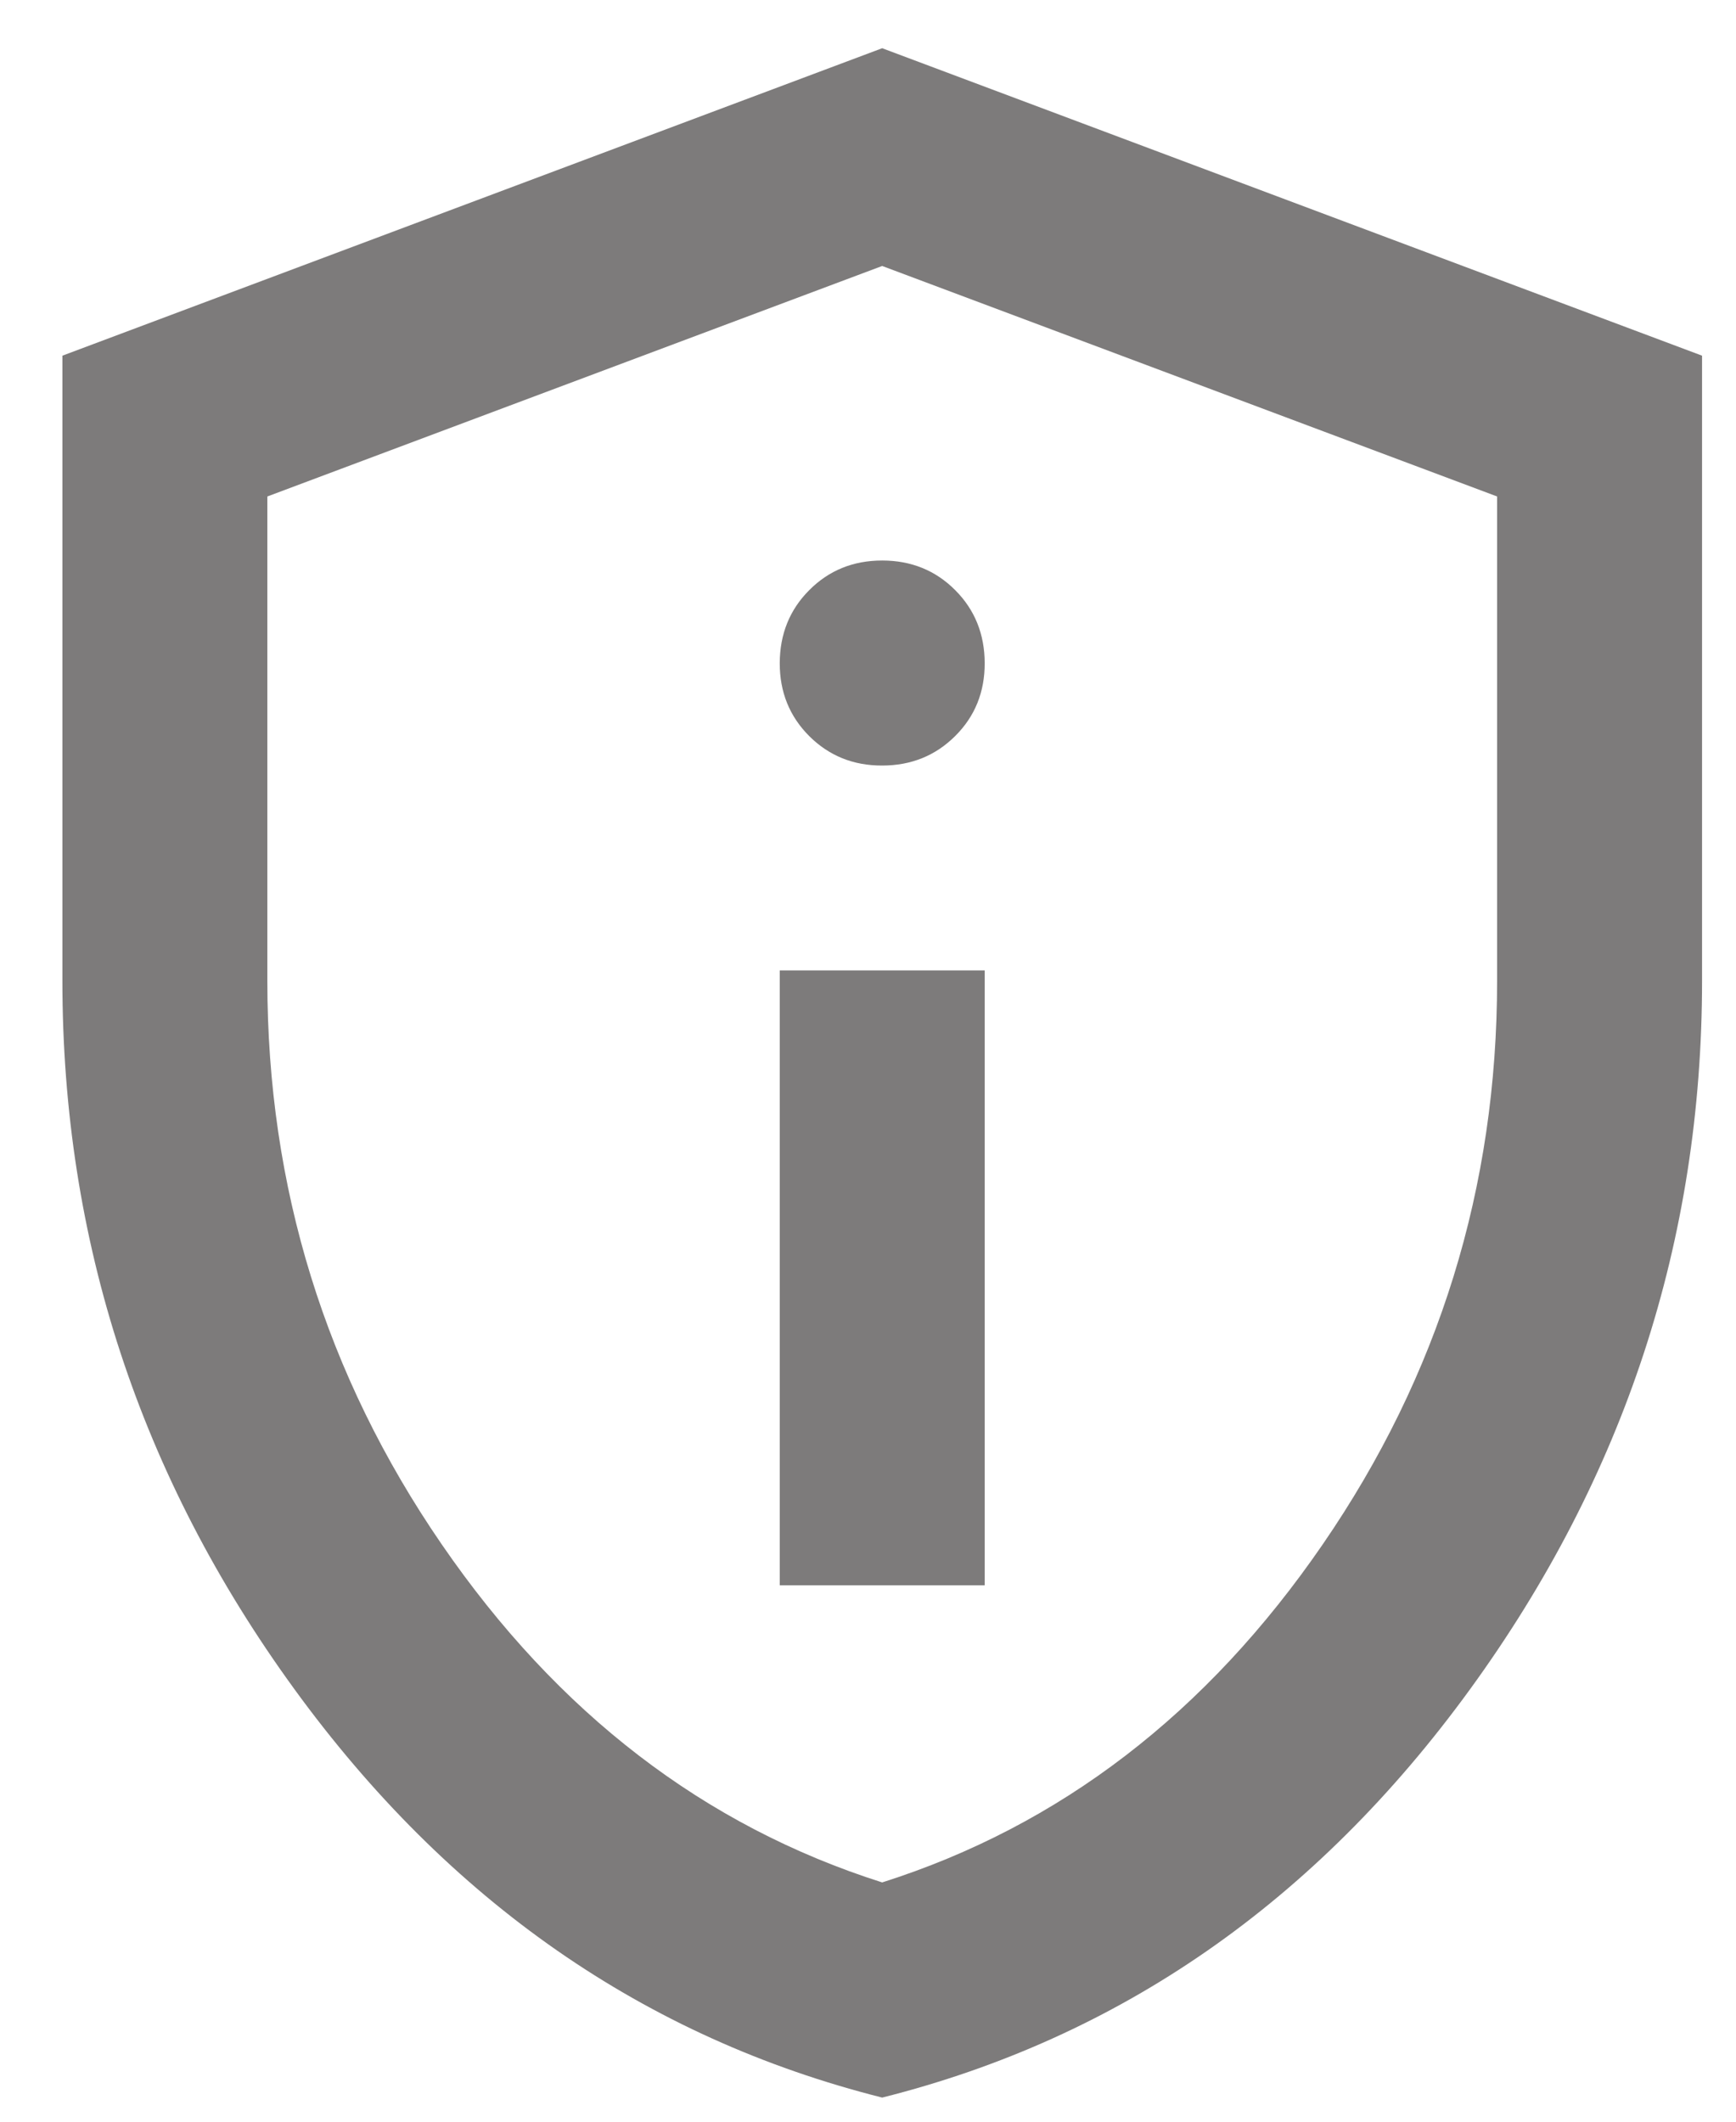 <svg width="18" height="22" viewBox="0 0 18 22" fill="none" xmlns="http://www.w3.org/2000/svg">
<path d="M8.085 16.438H10.21V10.062H8.085V16.438ZM9.147 7.938C9.448 7.938 9.701 7.835 9.905 7.631C10.109 7.428 10.211 7.175 10.21 6.875C10.209 6.575 10.107 6.322 9.904 6.119C9.701 5.915 9.448 5.812 9.147 5.812C8.846 5.812 8.594 5.915 8.391 6.119C8.188 6.322 8.086 6.575 8.085 6.875C8.084 7.175 8.186 7.428 8.391 7.633C8.596 7.837 8.848 7.939 9.147 7.938ZM9.147 21.75C6.686 21.13 4.654 19.718 3.051 17.513C1.448 15.308 0.647 12.86 0.647 10.169V3.688L9.147 0.5L17.648 3.688V10.169C17.648 12.86 16.846 15.309 15.244 17.514C13.642 19.719 11.61 21.131 9.147 21.75ZM9.147 19.519C10.989 18.934 12.512 17.766 13.716 16.012C14.92 14.259 15.523 12.312 15.523 10.169V5.148L9.147 2.758L2.772 5.148V10.169C2.772 12.312 3.375 14.259 4.579 16.012C5.783 17.766 7.306 18.934 9.147 19.519Z" fill="#7D7B7B"/>
</svg>
